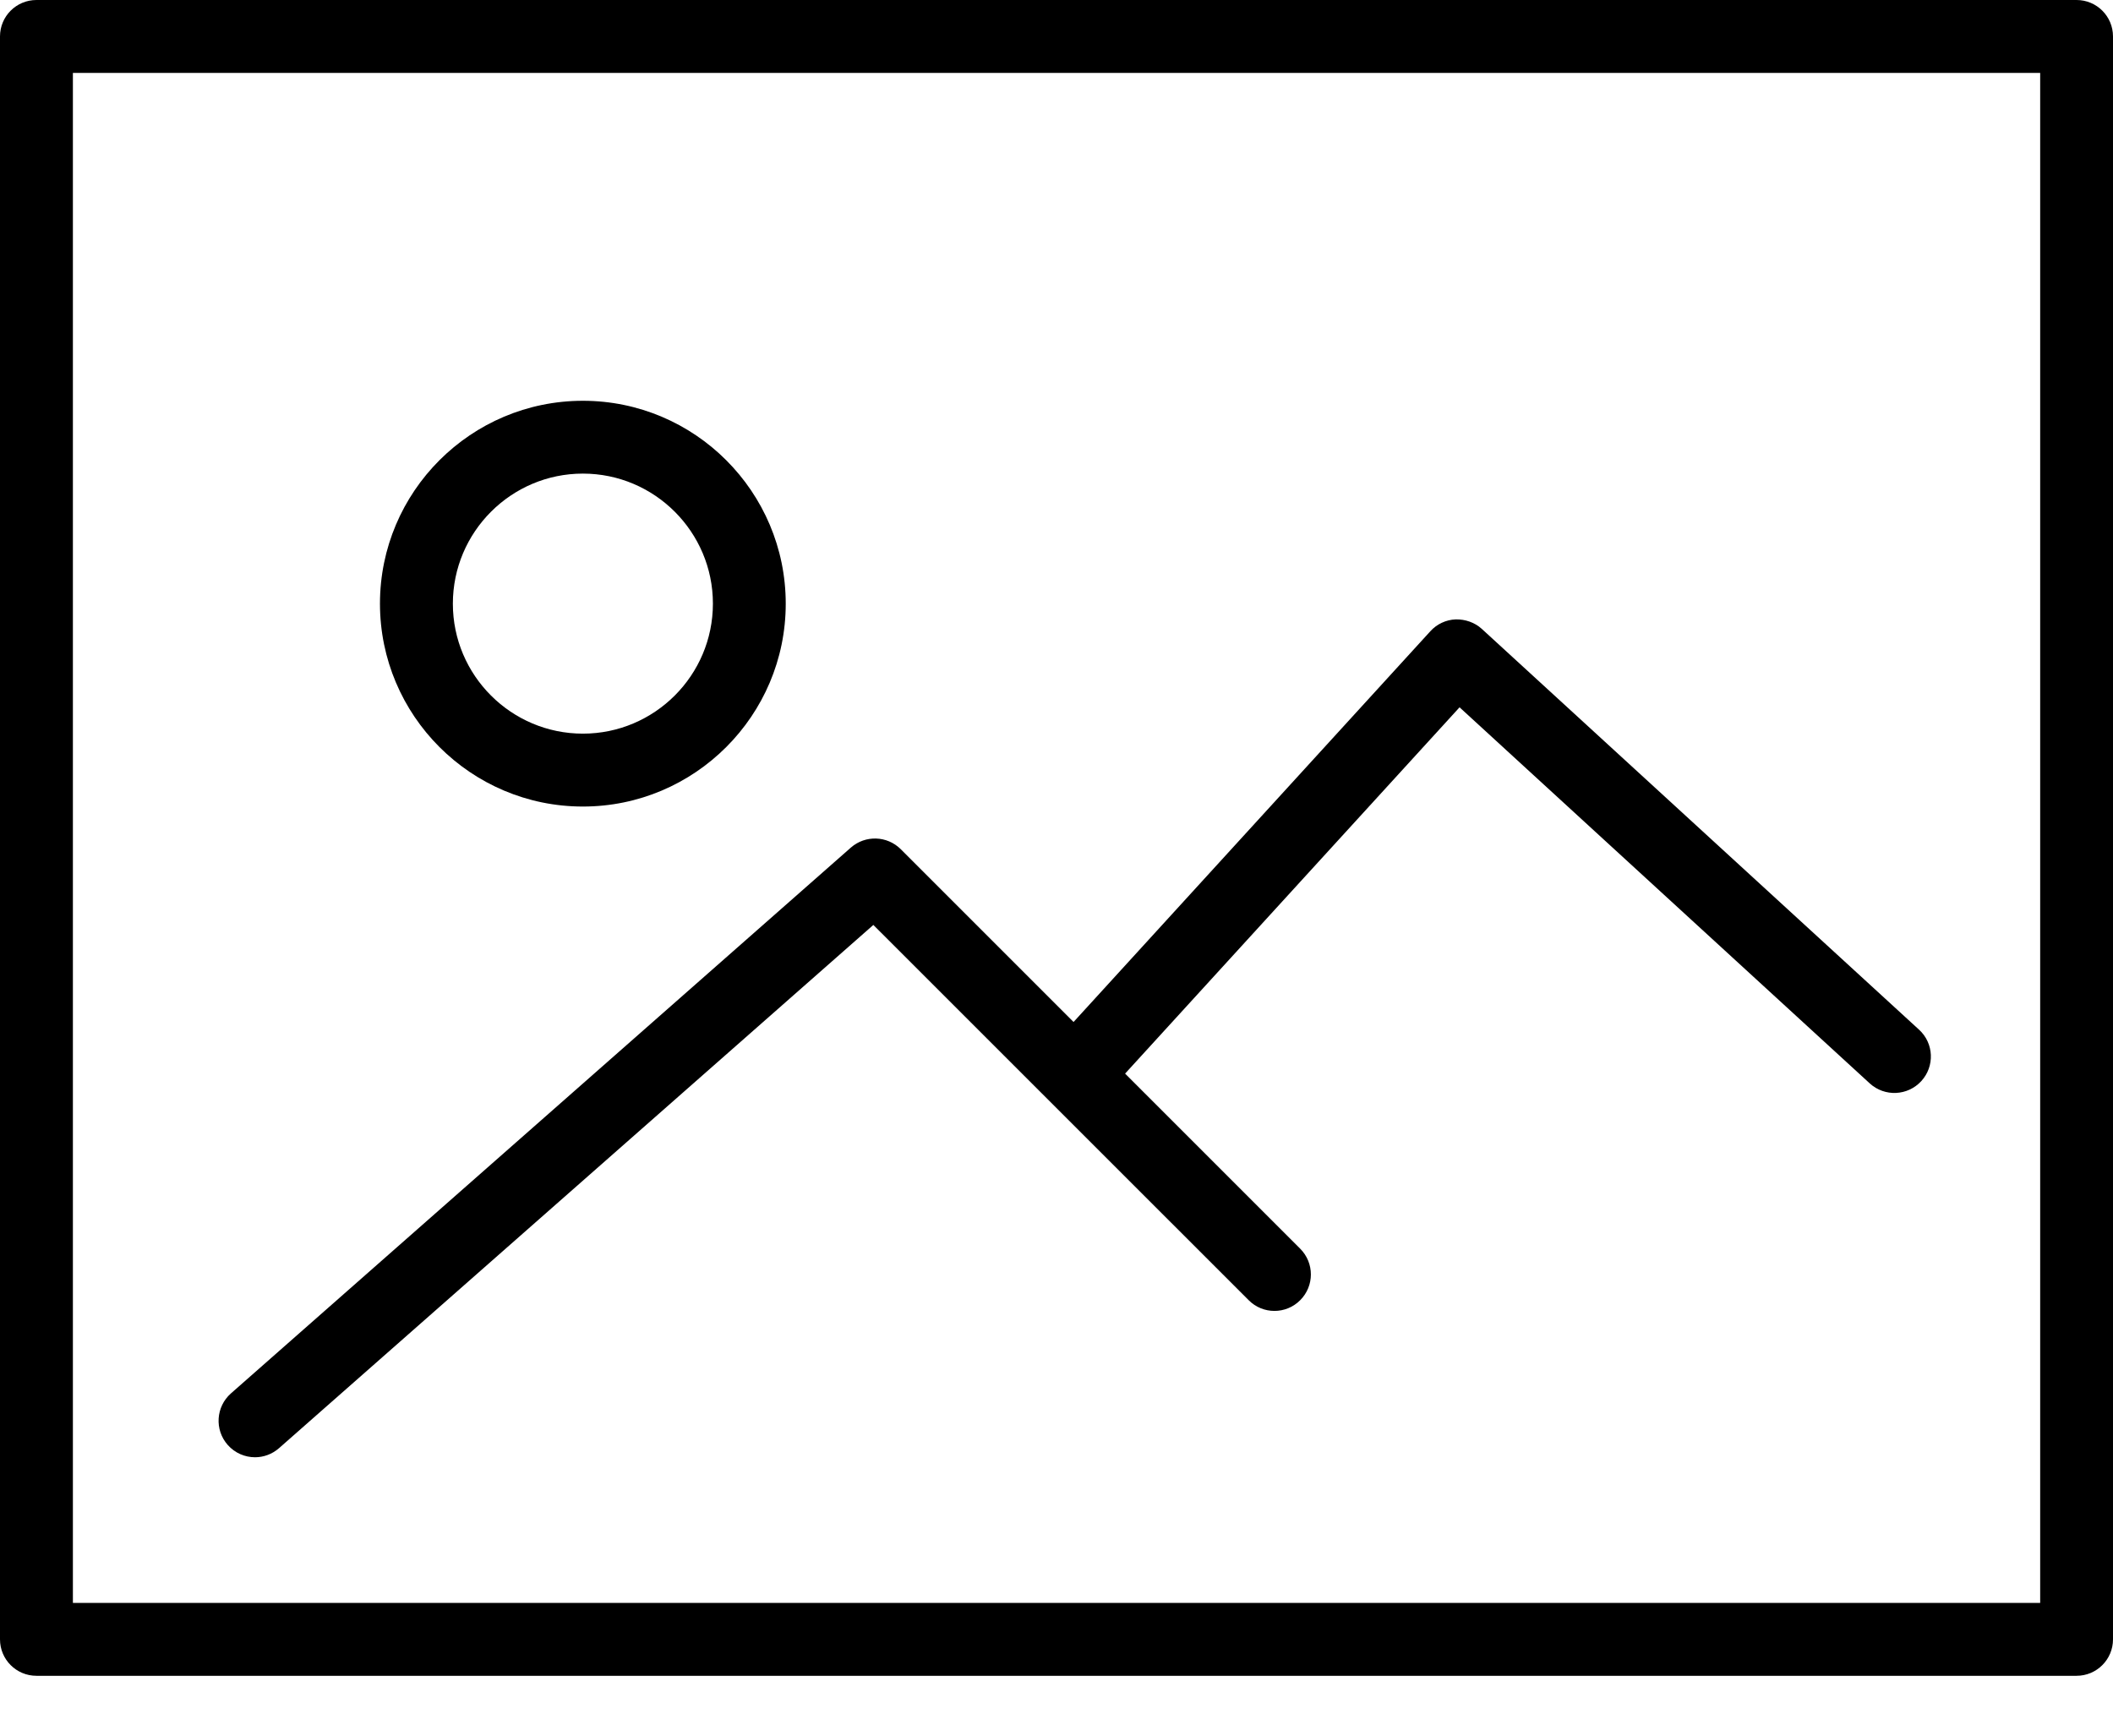 <svg width="28" height="23" viewBox="0 0 28 23" fill="none" xmlns="http://www.w3.org/2000/svg">
<path d="M27.517 0H0.483C0.216 0 0 0.216 0 0.483V21.724C0 21.991 0.216 22.207 0.483 22.207H27.517C27.784 22.207 28 21.991 28 21.724V0.483C28 0.216 27.784 0 27.517 0ZM27.035 21.241H0.966V0.966H27.035V21.241Z" fill="black"/>
<path d="M7.724 10.688C9.206 10.688 10.412 9.482 10.412 8C10.412 6.516 9.206 5.311 7.724 5.311C6.241 5.311 5.035 6.516 5.035 7.999C5.035 9.482 6.241 10.688 7.724 10.688ZM7.724 6.276C8.674 6.276 9.447 7.049 9.447 7.999C9.447 8.949 8.674 9.722 7.724 9.722C6.774 9.722 6.001 8.949 6.001 8C6.001 7.05 6.774 6.276 7.724 6.276Z" fill="black"/>
<path d="M3.38 19.311C3.492 19.311 3.606 19.271 3.698 19.19L11.573 12.257L16.547 17.23C16.735 17.419 17.041 17.419 17.229 17.23C17.418 17.041 17.418 16.736 17.229 16.547L14.909 14.227L19.341 9.373L24.777 14.357C24.974 14.537 25.279 14.523 25.459 14.327C25.64 14.13 25.627 13.825 25.43 13.645L19.636 8.334C19.542 8.248 19.416 8.205 19.289 8.208C19.161 8.213 19.04 8.27 18.954 8.365L14.226 13.543L11.936 11.253C11.755 11.073 11.467 11.064 11.275 11.232L3.06 18.465C2.86 18.642 2.841 18.947 3.017 19.147C3.113 19.256 3.246 19.311 3.38 19.311Z" fill="black"/>
</svg>
